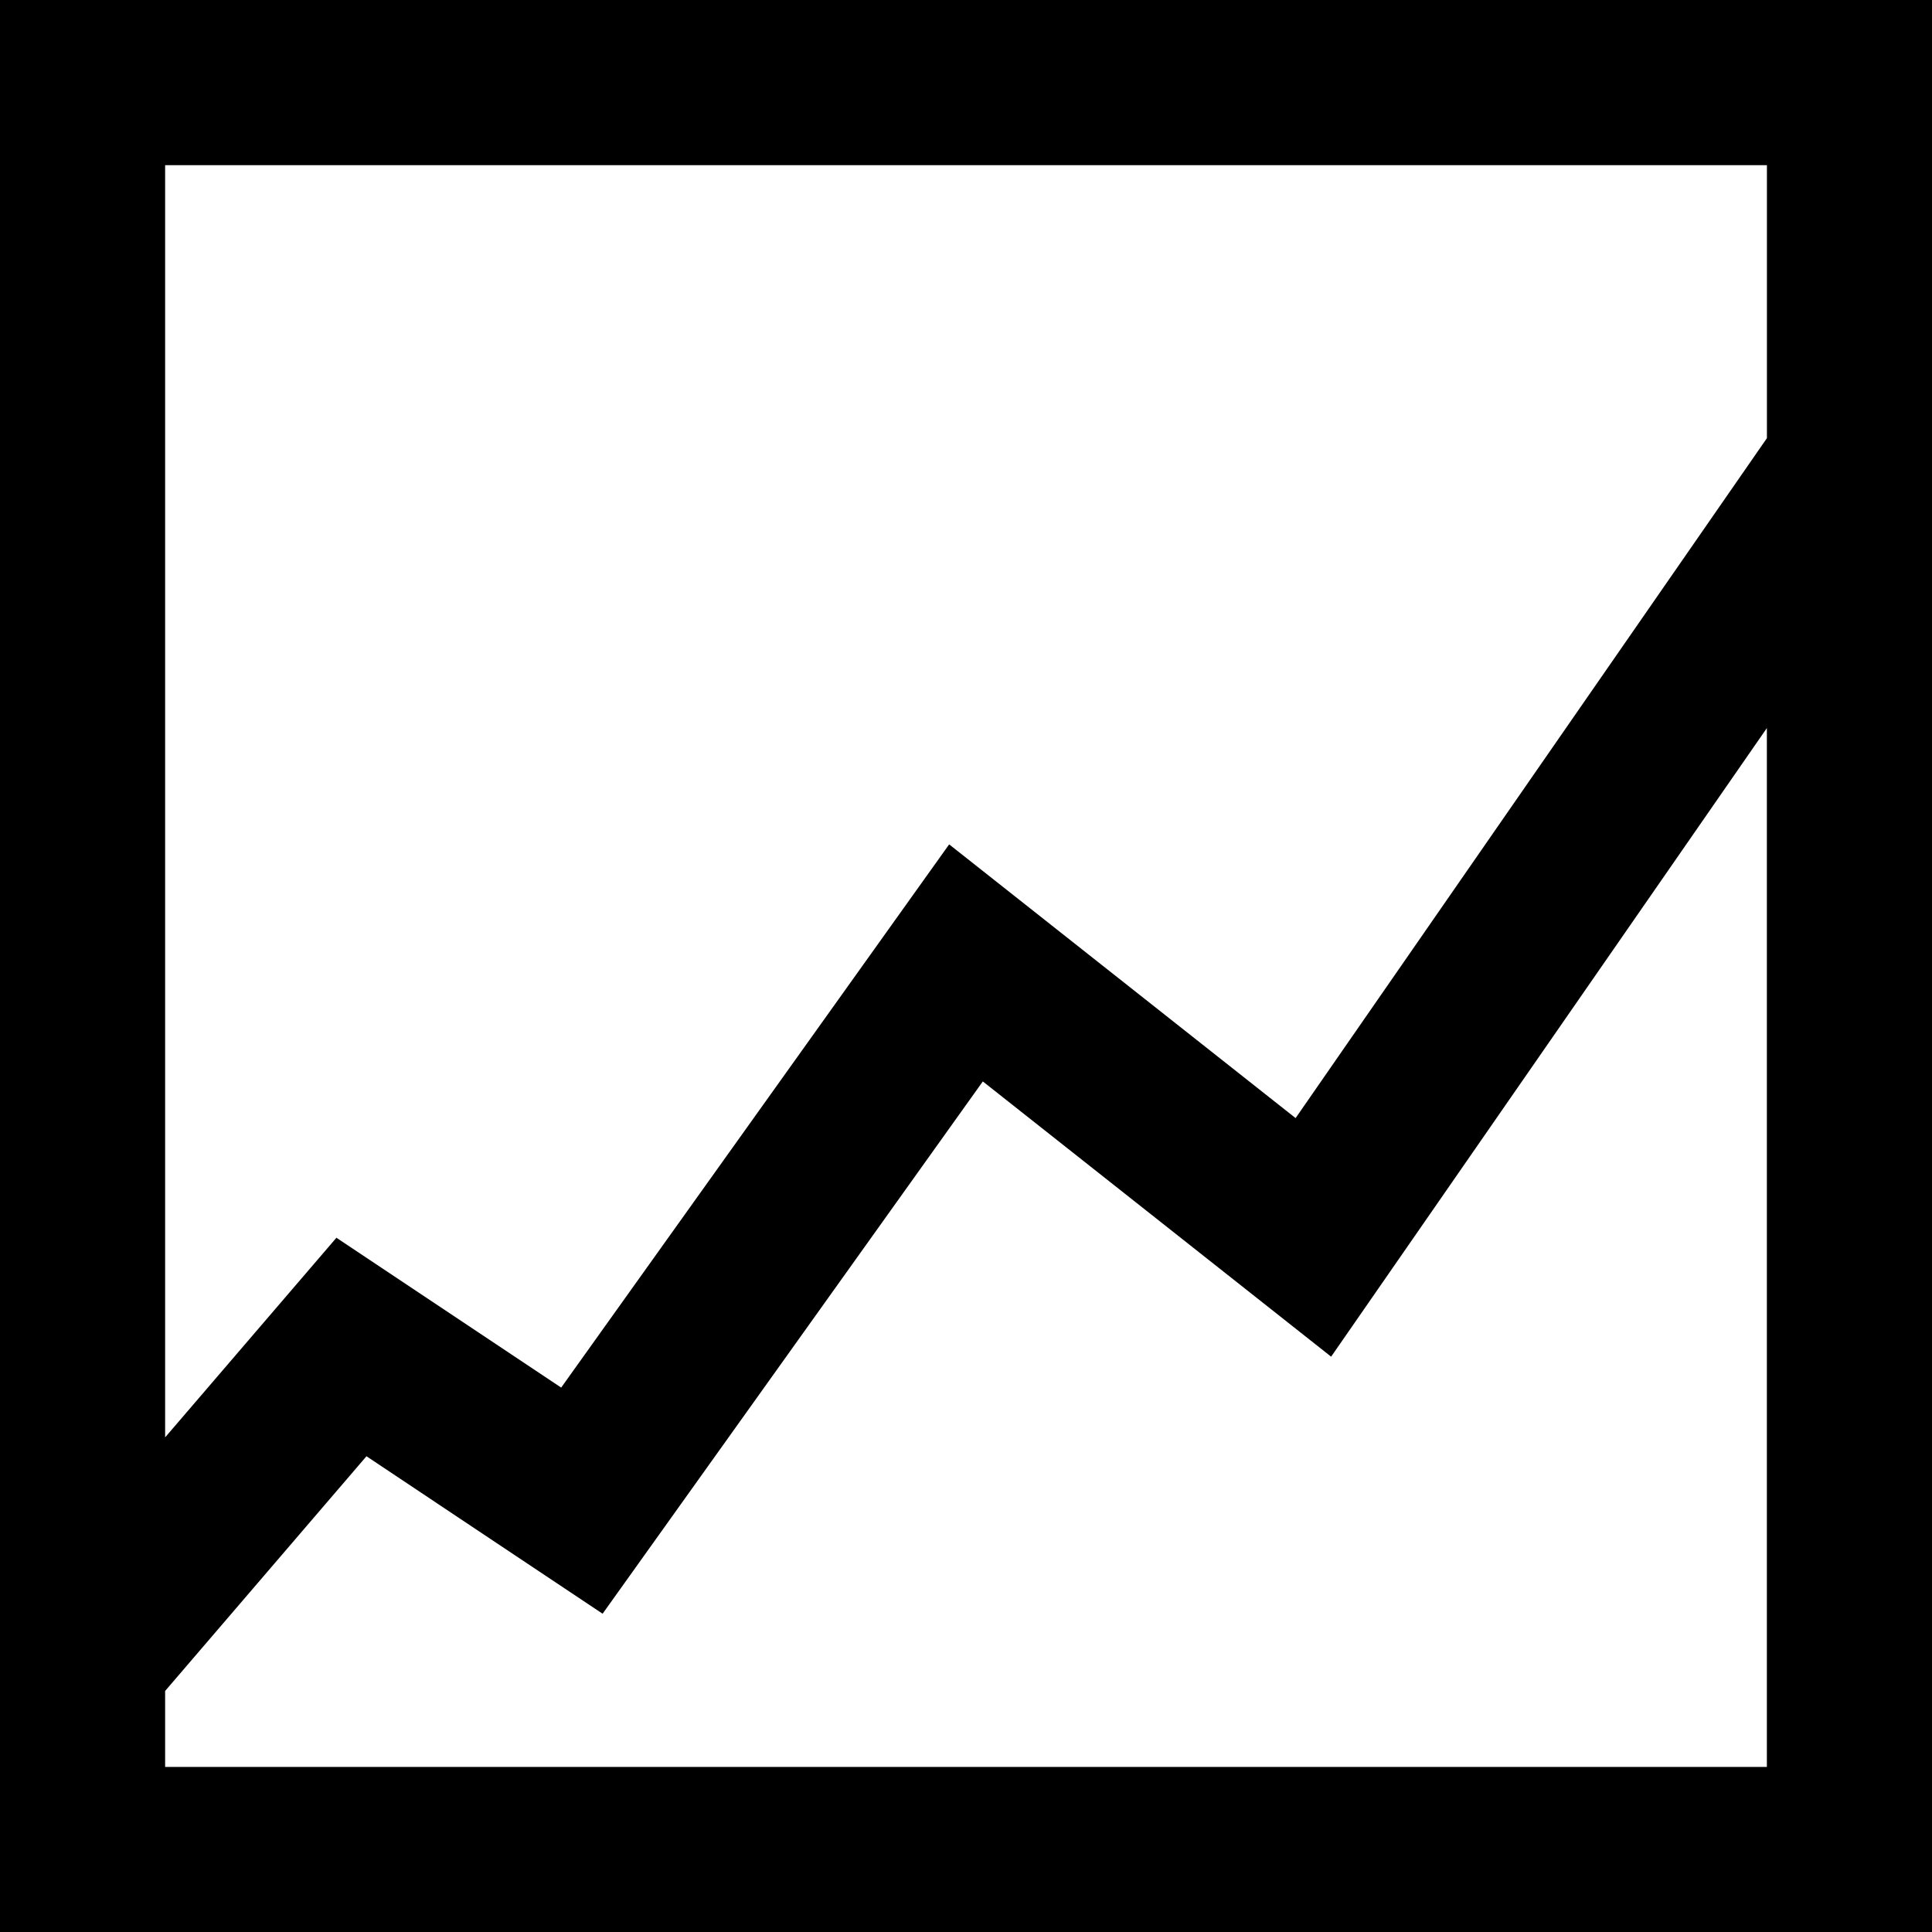 <?xml version="1.0" encoding="iso-8859-1"?>
<!-- Generator: Adobe Illustrator 18.0.0, SVG Export Plug-In . SVG Version: 6.00 Build 0)  -->
<!DOCTYPE svg PUBLIC "-//W3C//DTD SVG 1.1//EN" "http://www.w3.org/Graphics/SVG/1.1/DTD/svg11.dtd">
<svg version="1.1" id="Layer_1" xmlns="http://www.w3.org/2000/svg" xmlns:xlink="http://www.w3.org/1999/xlink" x="0px" y="0px"
	 viewBox="0 0 43.747 43.748" style="enable-background:new 0 0 43.747 43.748;" xml:space="preserve">
<path style="stroke:#000000;stroke-width:2;stroke-miterlimit:10;" d="M1,1v41.748h41.747V1H1z M41.009,2.74v7.494L29.552,26.762
	l-7.856-6.207l-8.738,12.234L7.8,29.35l-5.061,5.898V2.74H41.009z M2.739,41.008v-3.089l5.377-6.268l5.278,3.52l8.657-12.119
	l7.875,6.223l11.082-15.987v27.721H2.739z"/>
<g>
</g>
<g>
</g>
<g>
</g>
<g>
</g>
<g>
</g>
<g>
</g>
<g>
</g>
<g>
</g>
<g>
</g>
<g>
</g>
<g>
</g>
<g>
</g>
<g>
</g>
<g>
</g>
<g>
</g>
</svg>
